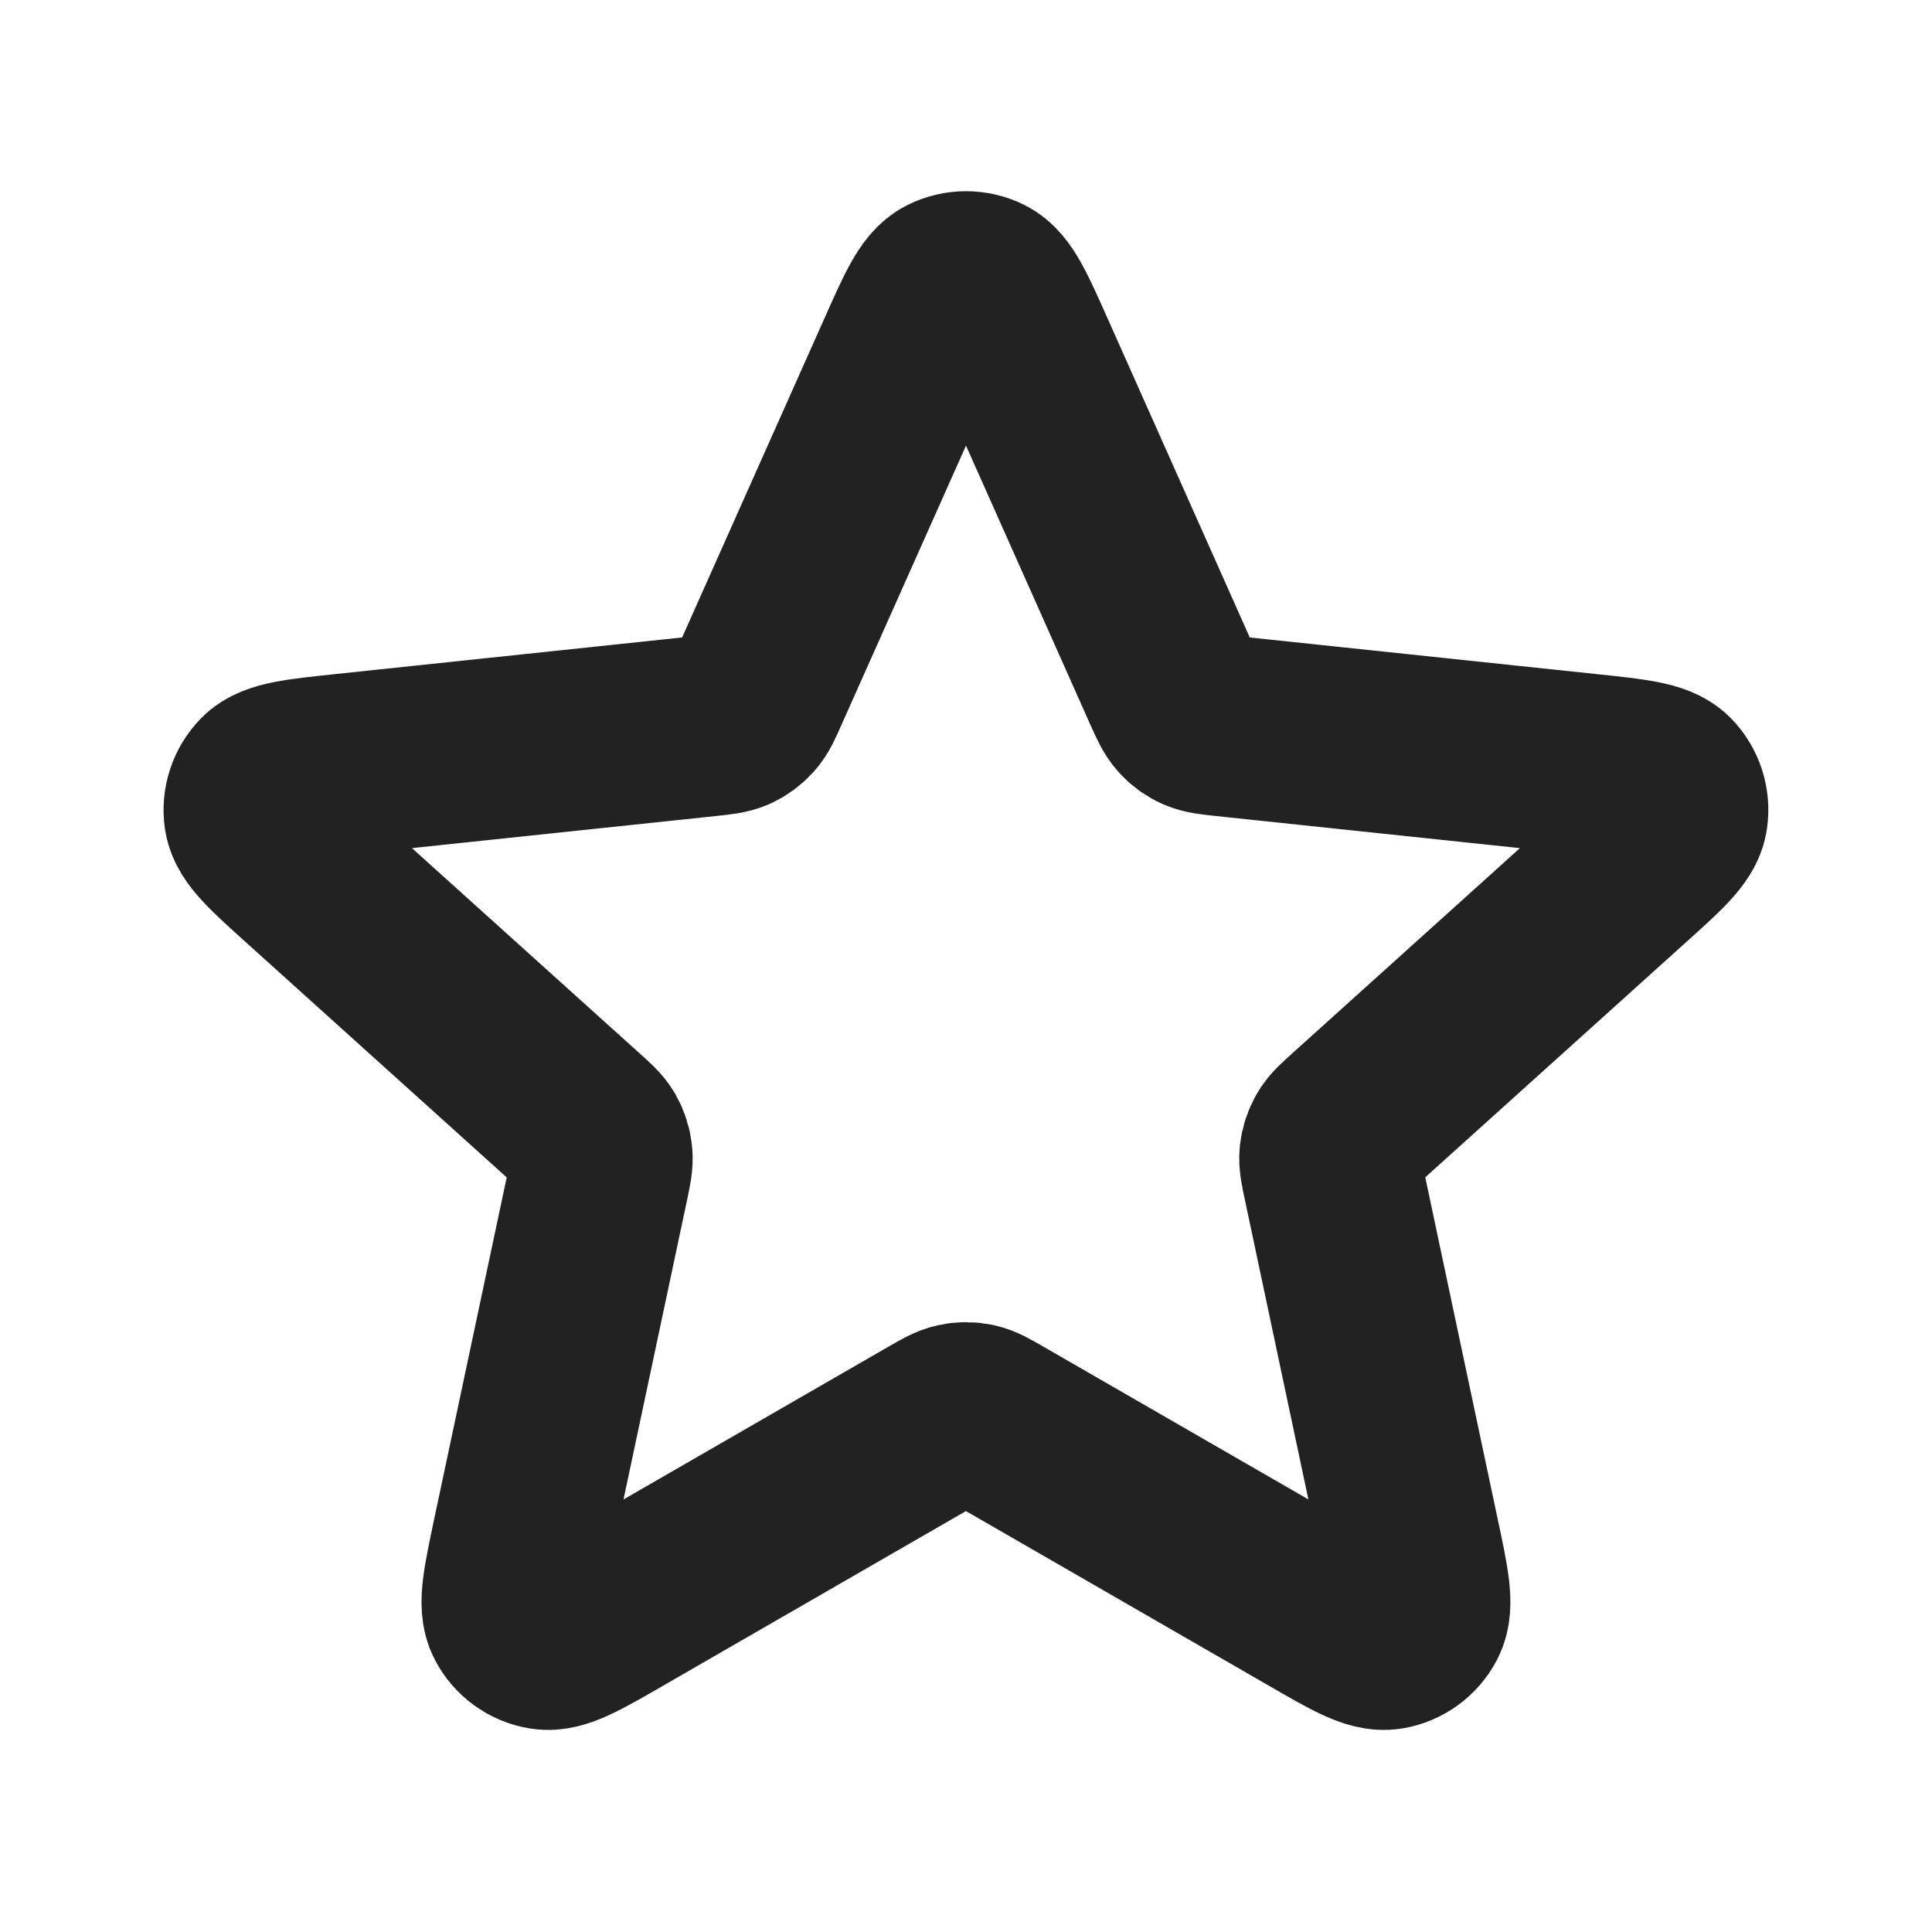<svg width="16" height="16" viewBox="0 0 16 16" fill="none" xmlns="http://www.w3.org/2000/svg">
<path d="M7.513 2.941C7.667 2.595 7.744 2.421 7.852 2.368C7.945 2.322 8.055 2.322 8.148 2.368C8.255 2.421 8.333 2.595 8.487 2.941L9.716 5.699C9.762 5.801 9.785 5.852 9.82 5.891C9.851 5.926 9.889 5.954 9.932 5.973C9.98 5.994 10.036 6 10.148 6.012L13.15 6.329C13.527 6.369 13.716 6.389 13.8 6.474C13.873 6.549 13.906 6.653 13.891 6.756C13.874 6.875 13.733 7.002 13.451 7.255L11.208 9.277C11.125 9.352 11.083 9.389 11.057 9.435C11.034 9.476 11.019 9.52 11.014 9.567C11.009 9.619 11.02 9.674 11.044 9.784L11.67 12.738C11.749 13.108 11.788 13.294 11.732 13.4C11.684 13.492 11.595 13.557 11.493 13.574C11.374 13.594 11.21 13.5 10.882 13.31L8.266 11.802C8.169 11.746 8.121 11.718 8.069 11.707C8.023 11.697 7.976 11.697 7.931 11.707C7.879 11.718 7.83 11.746 7.733 11.802L5.118 13.31C4.789 13.5 4.625 13.594 4.507 13.574C4.404 13.557 4.315 13.492 4.267 13.4C4.211 13.294 4.251 13.108 4.329 12.738L4.956 9.784C4.979 9.674 4.991 9.619 4.985 9.567C4.98 9.52 4.966 9.476 4.943 9.435C4.916 9.389 4.875 9.352 4.791 9.277L2.548 7.255C2.267 7.002 2.126 6.875 2.108 6.756C2.093 6.653 2.127 6.549 2.2 6.474C2.284 6.389 2.472 6.369 2.849 6.329L5.852 6.012C5.964 6 6.019 5.994 6.068 5.973C6.11 5.954 6.148 5.926 6.18 5.891C6.215 5.852 6.238 5.801 6.283 5.699L7.513 2.941Z" stroke="#222222" stroke-width="1.5" stroke-linecap="round" stroke-linejoin="round"/>
</svg>
